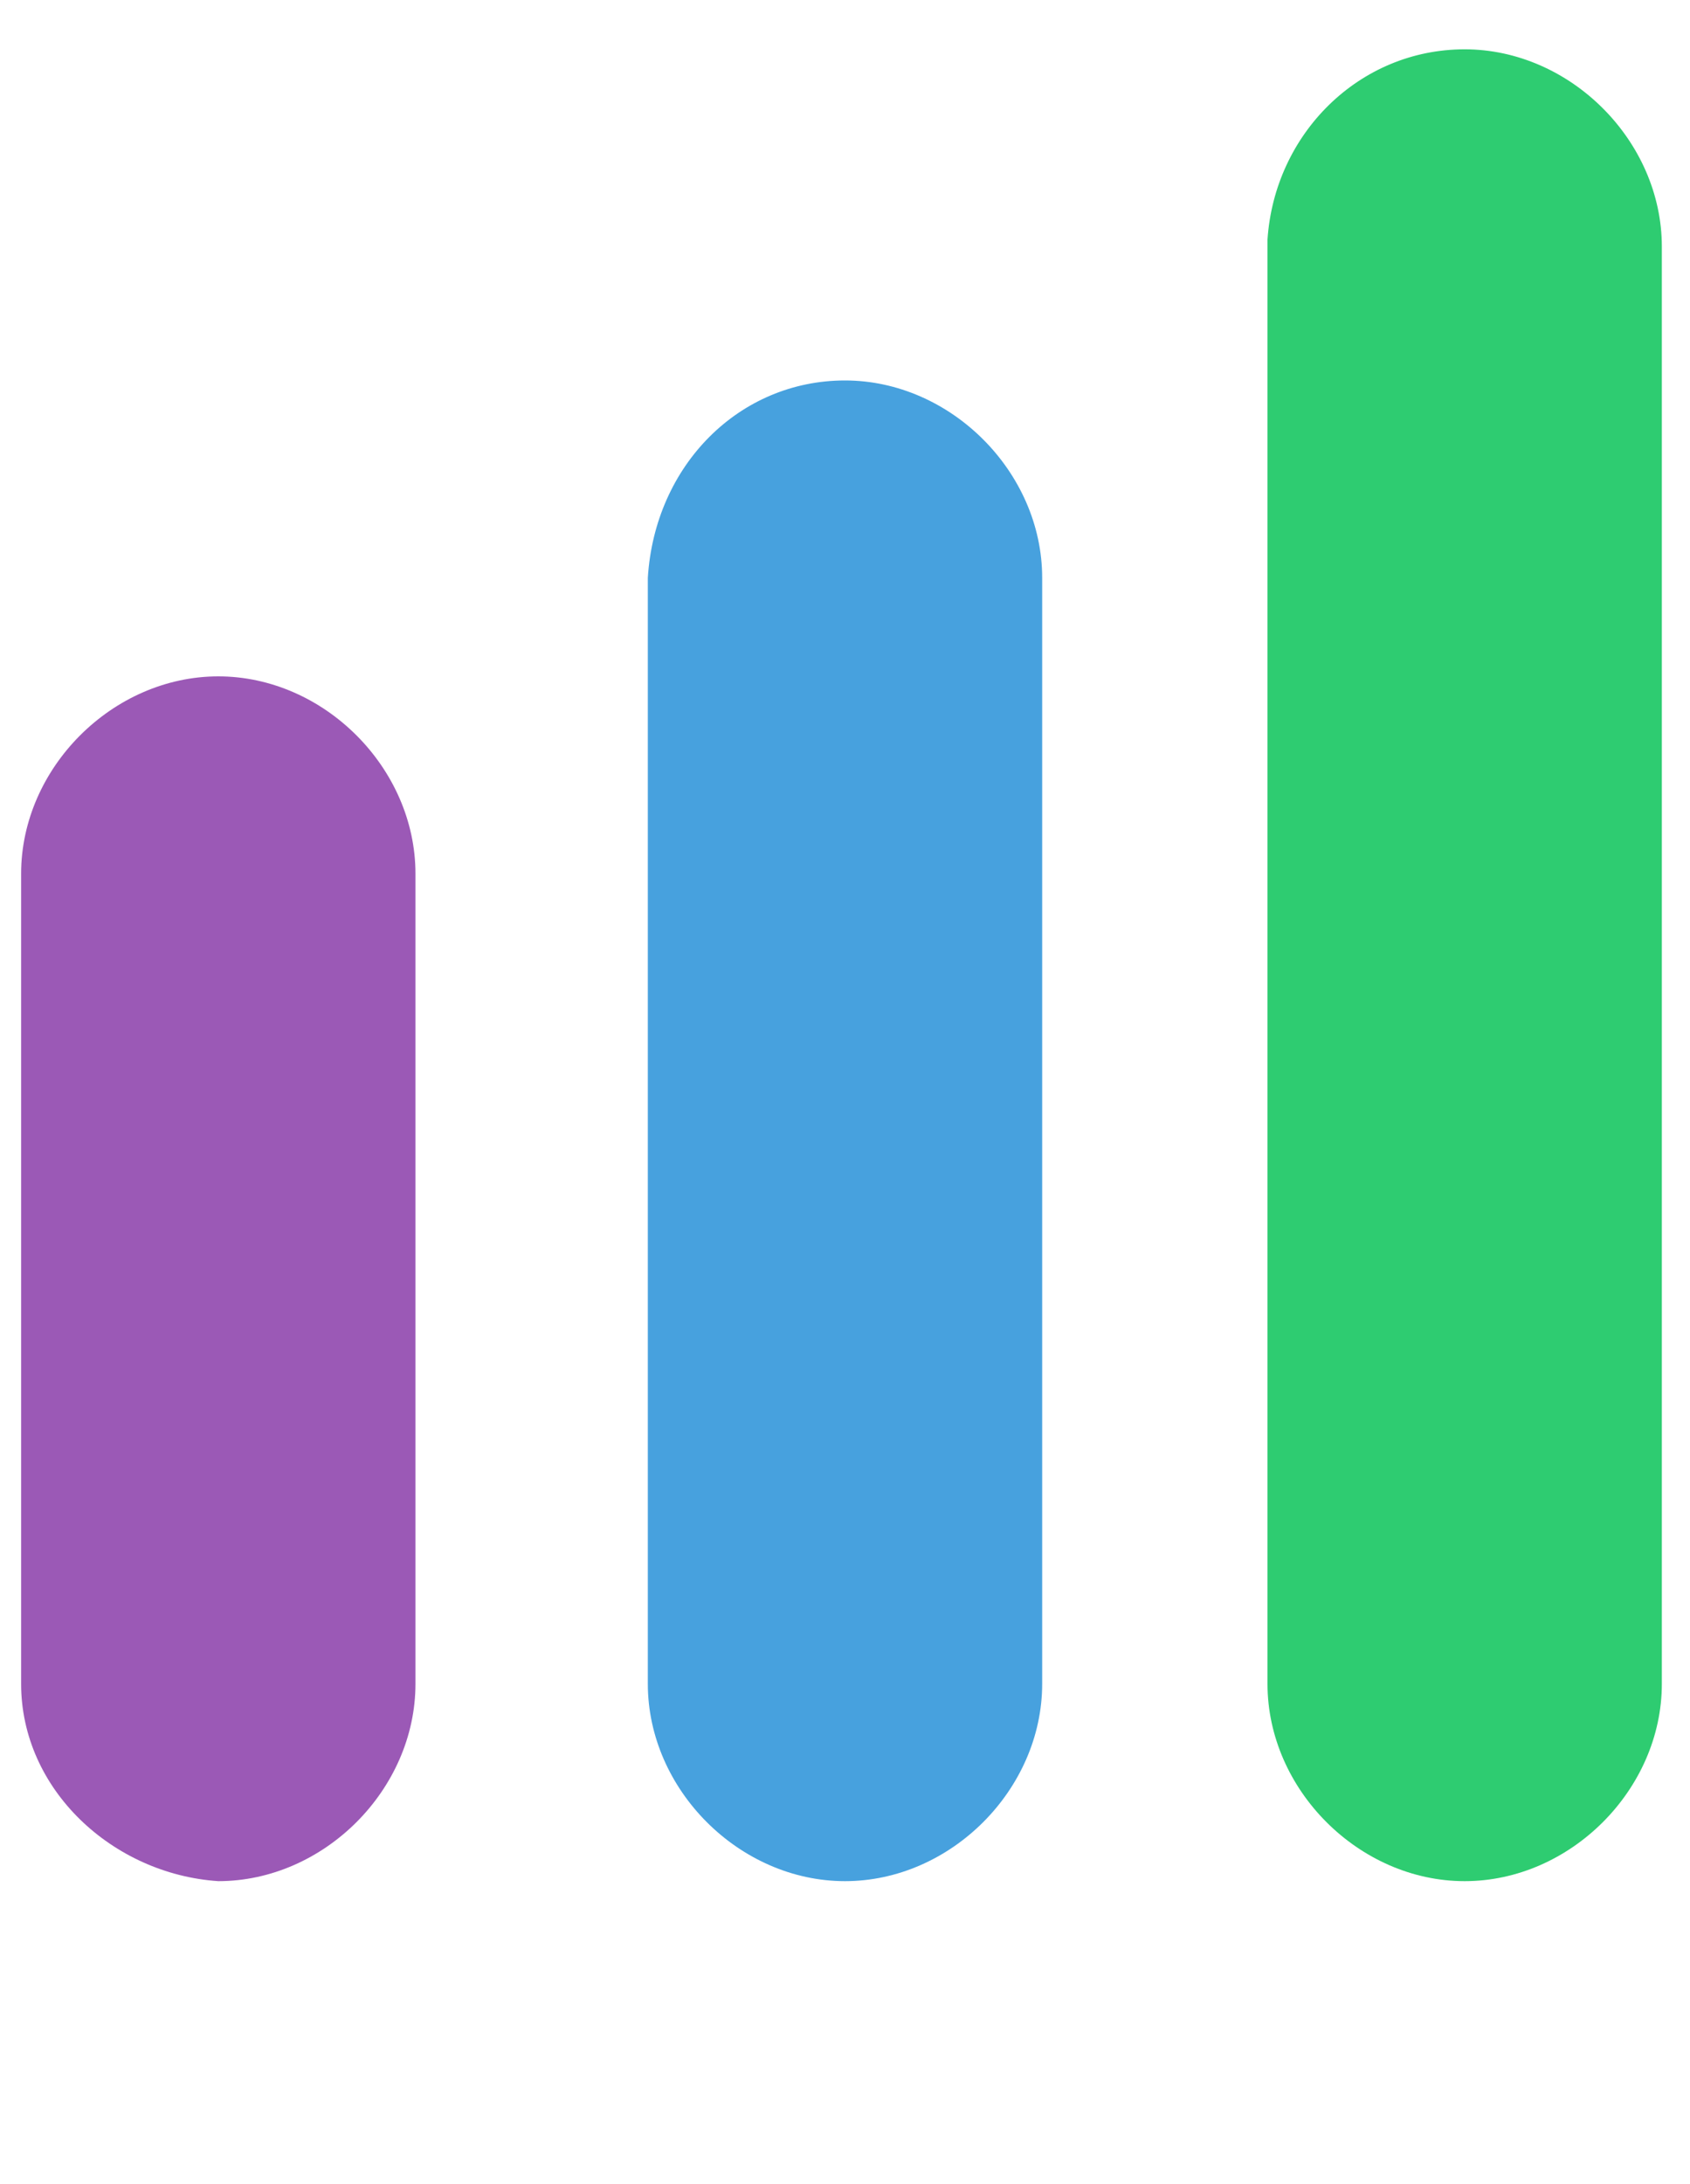 <?xml version="1.0" encoding="utf-8"?>
<!-- Generator: Adobe Illustrator 22.0.0, SVG Export Plug-In . SVG Version: 6.00 Build 0)  -->
<svg version="1.1" id="Layer_1" xmlns="http://www.w3.org/2000/svg" xmlns:xlink="http://www.w3.org/1999/xlink" x="0px" y="0px"
	 viewBox="0 0 24 31" style="enable-background:new 0 0 24 31;" xml:space="preserve">
<style type="text/css">
	.st0{fill:#2ECC71;}
	.st1{fill:#47A1DE;}
	.st2{fill:#9B59B6;}
</style>
<path class="st0" d="M20.8,0.7L20.8,0.7c1.5,0,2.8,1.3,2.8,2.8v20.4c0,1.5-1.3,2.8-2.8,2.8l0,0c-1.5,0-2.8-1.3-2.8-2.8V3.4
	C18.1,1.9,19.3,0.7,20.8,0.7z"/>
<path class="st1" d="M12,5.4c1.5,0,2.8,1.3,2.8,2.8v15.7c0,1.5-1.3,2.8-2.8,2.8s-2.8-1.3-2.8-2.8V8.2C9.3,6.6,10.5,5.4,12,5.4z"/>
<path class="st2" d="M3.1,9.6L3.1,9.6c1.5,0,2.8,1.3,2.8,2.8v11.5c0,1.5-1.3,2.8-2.8,2.8l0,0c-1.5-0.1-2.8-1.3-2.8-2.8V12.4
	C0.3,10.9,1.6,9.6,3.1,9.6z"/>
</svg>
